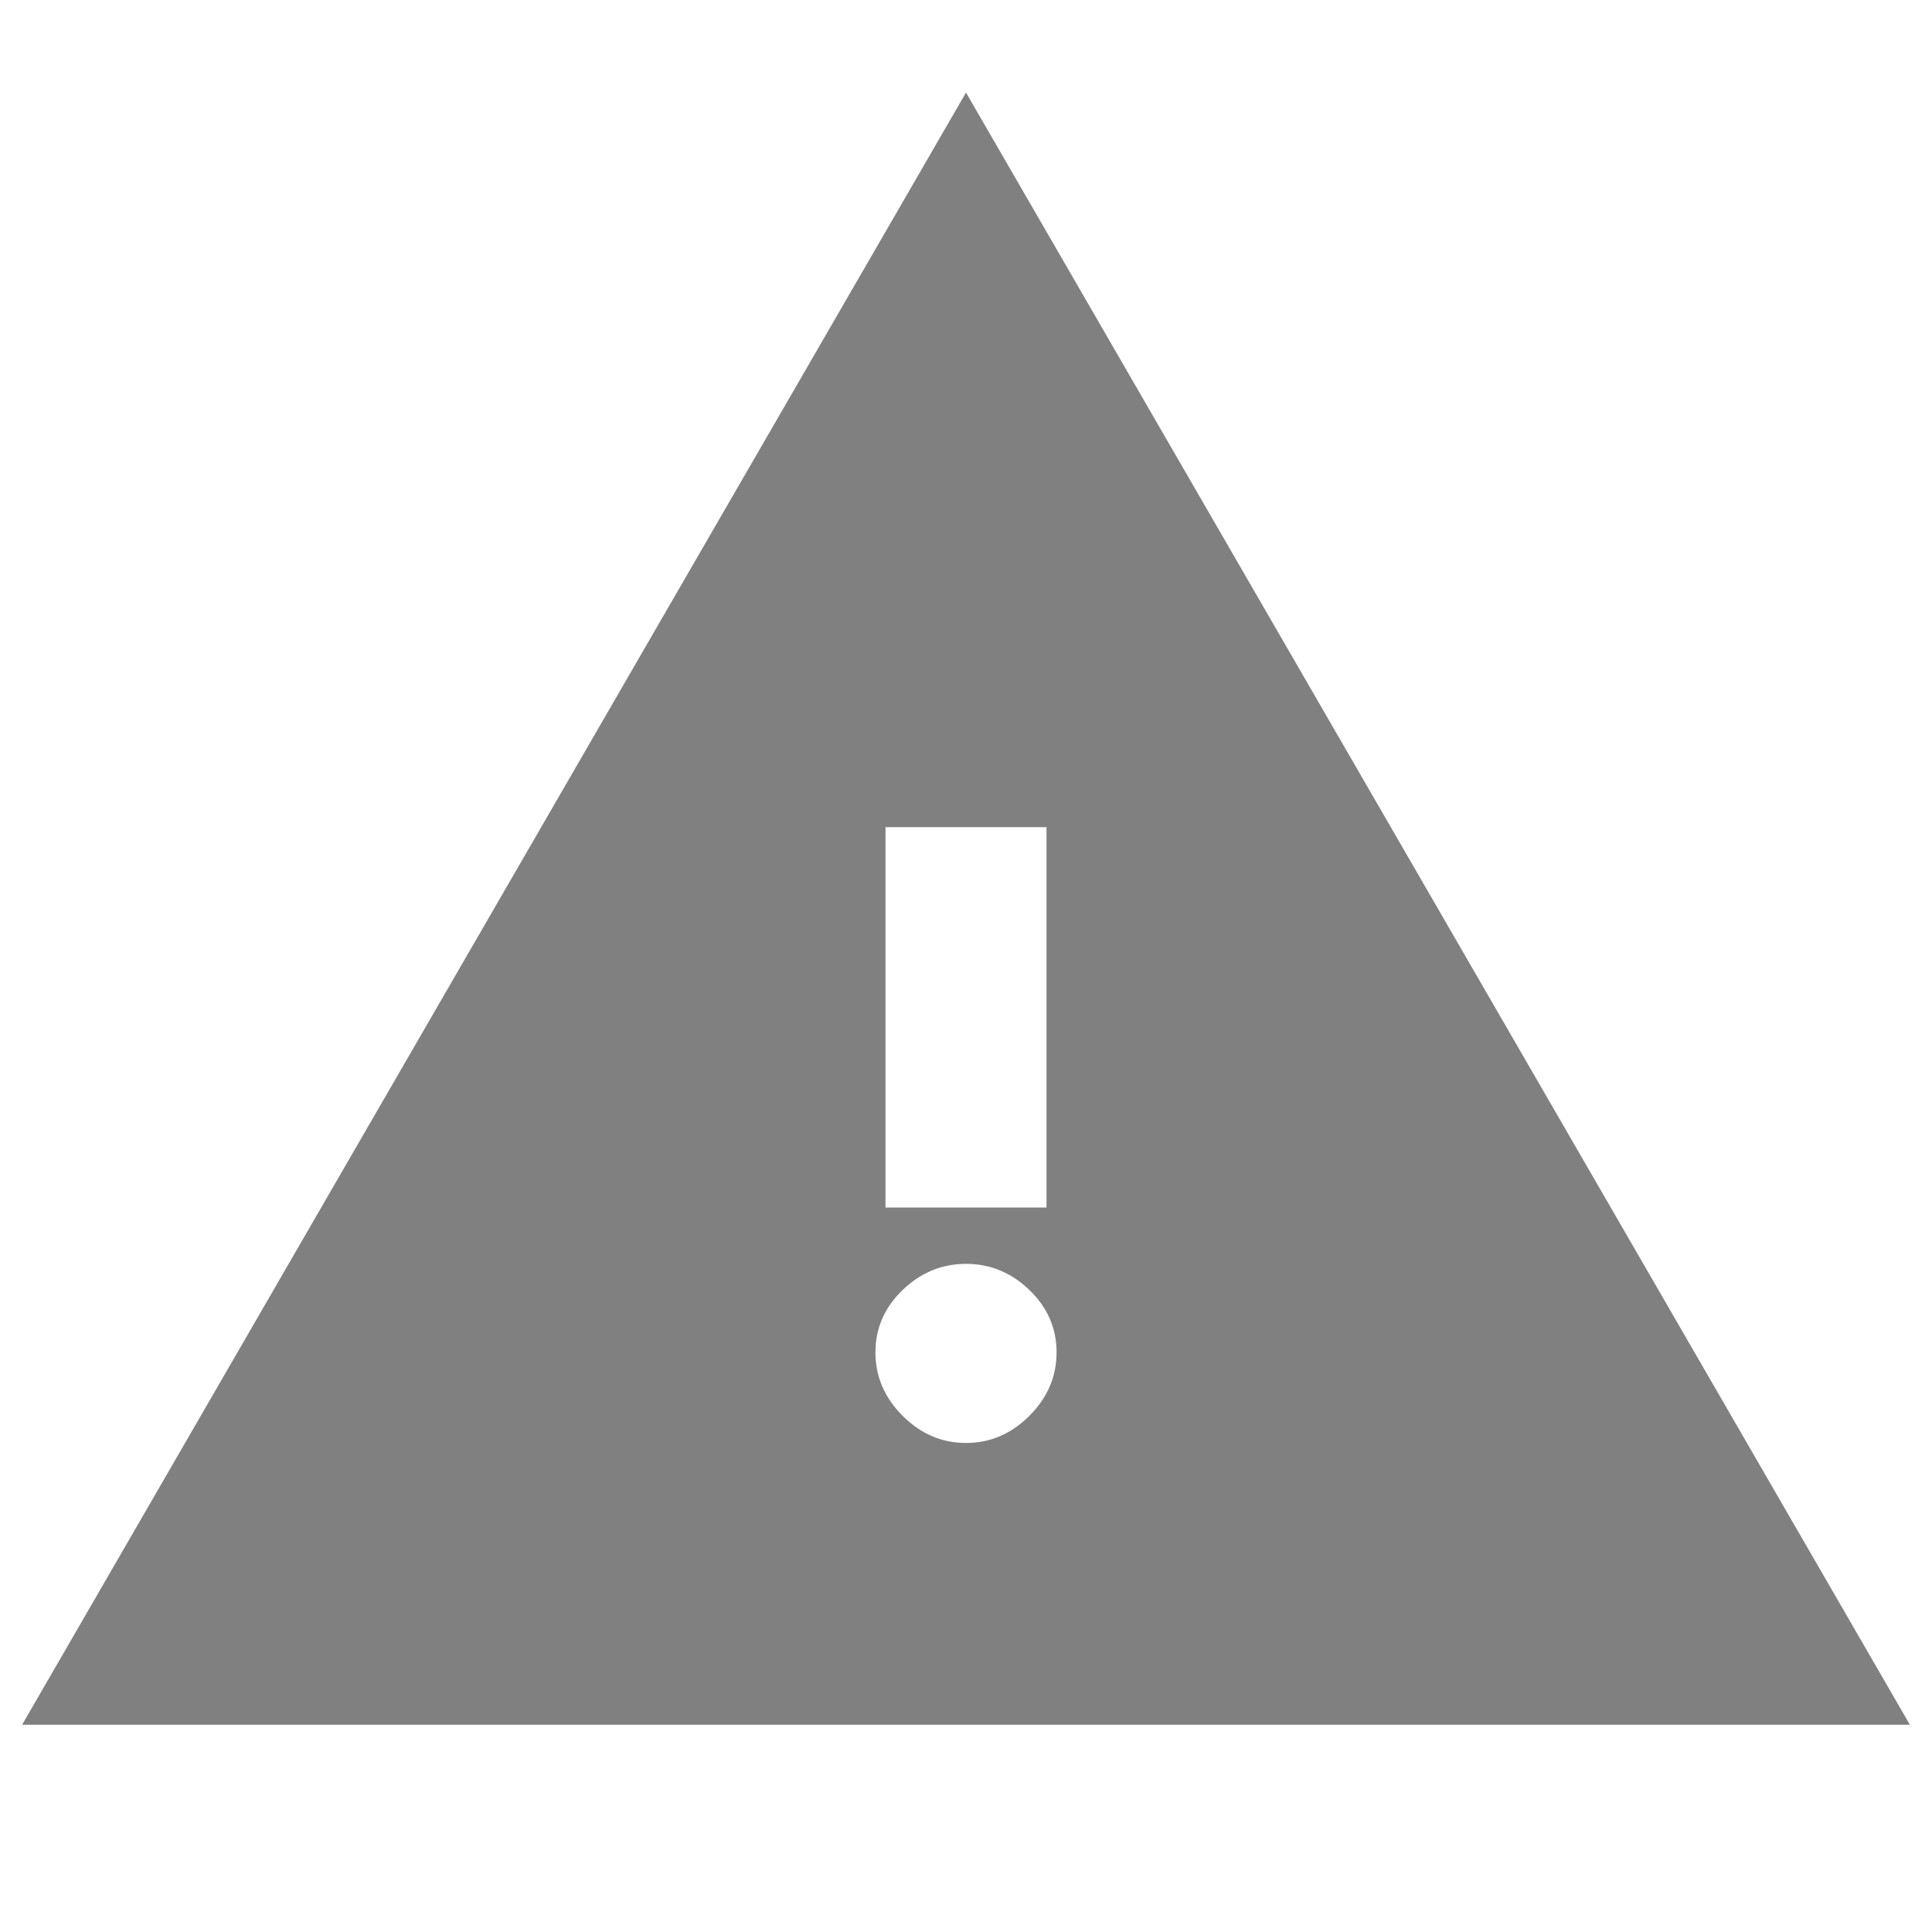 <svg xmlns="http://www.w3.org/2000/svg" height="24px" viewBox="0 -960 960 960" width="24px" fill="#808080"><path d="m11-103 469-811 469 811H11Zm469-140q18 0 31.5-13.5T525-288q0-18-13.5-31T480-332q-18 0-31.5 13T435-288q0 18 13.5 31.5T480-243Zm-40-117h80v-189h-80v189Z"/></svg>